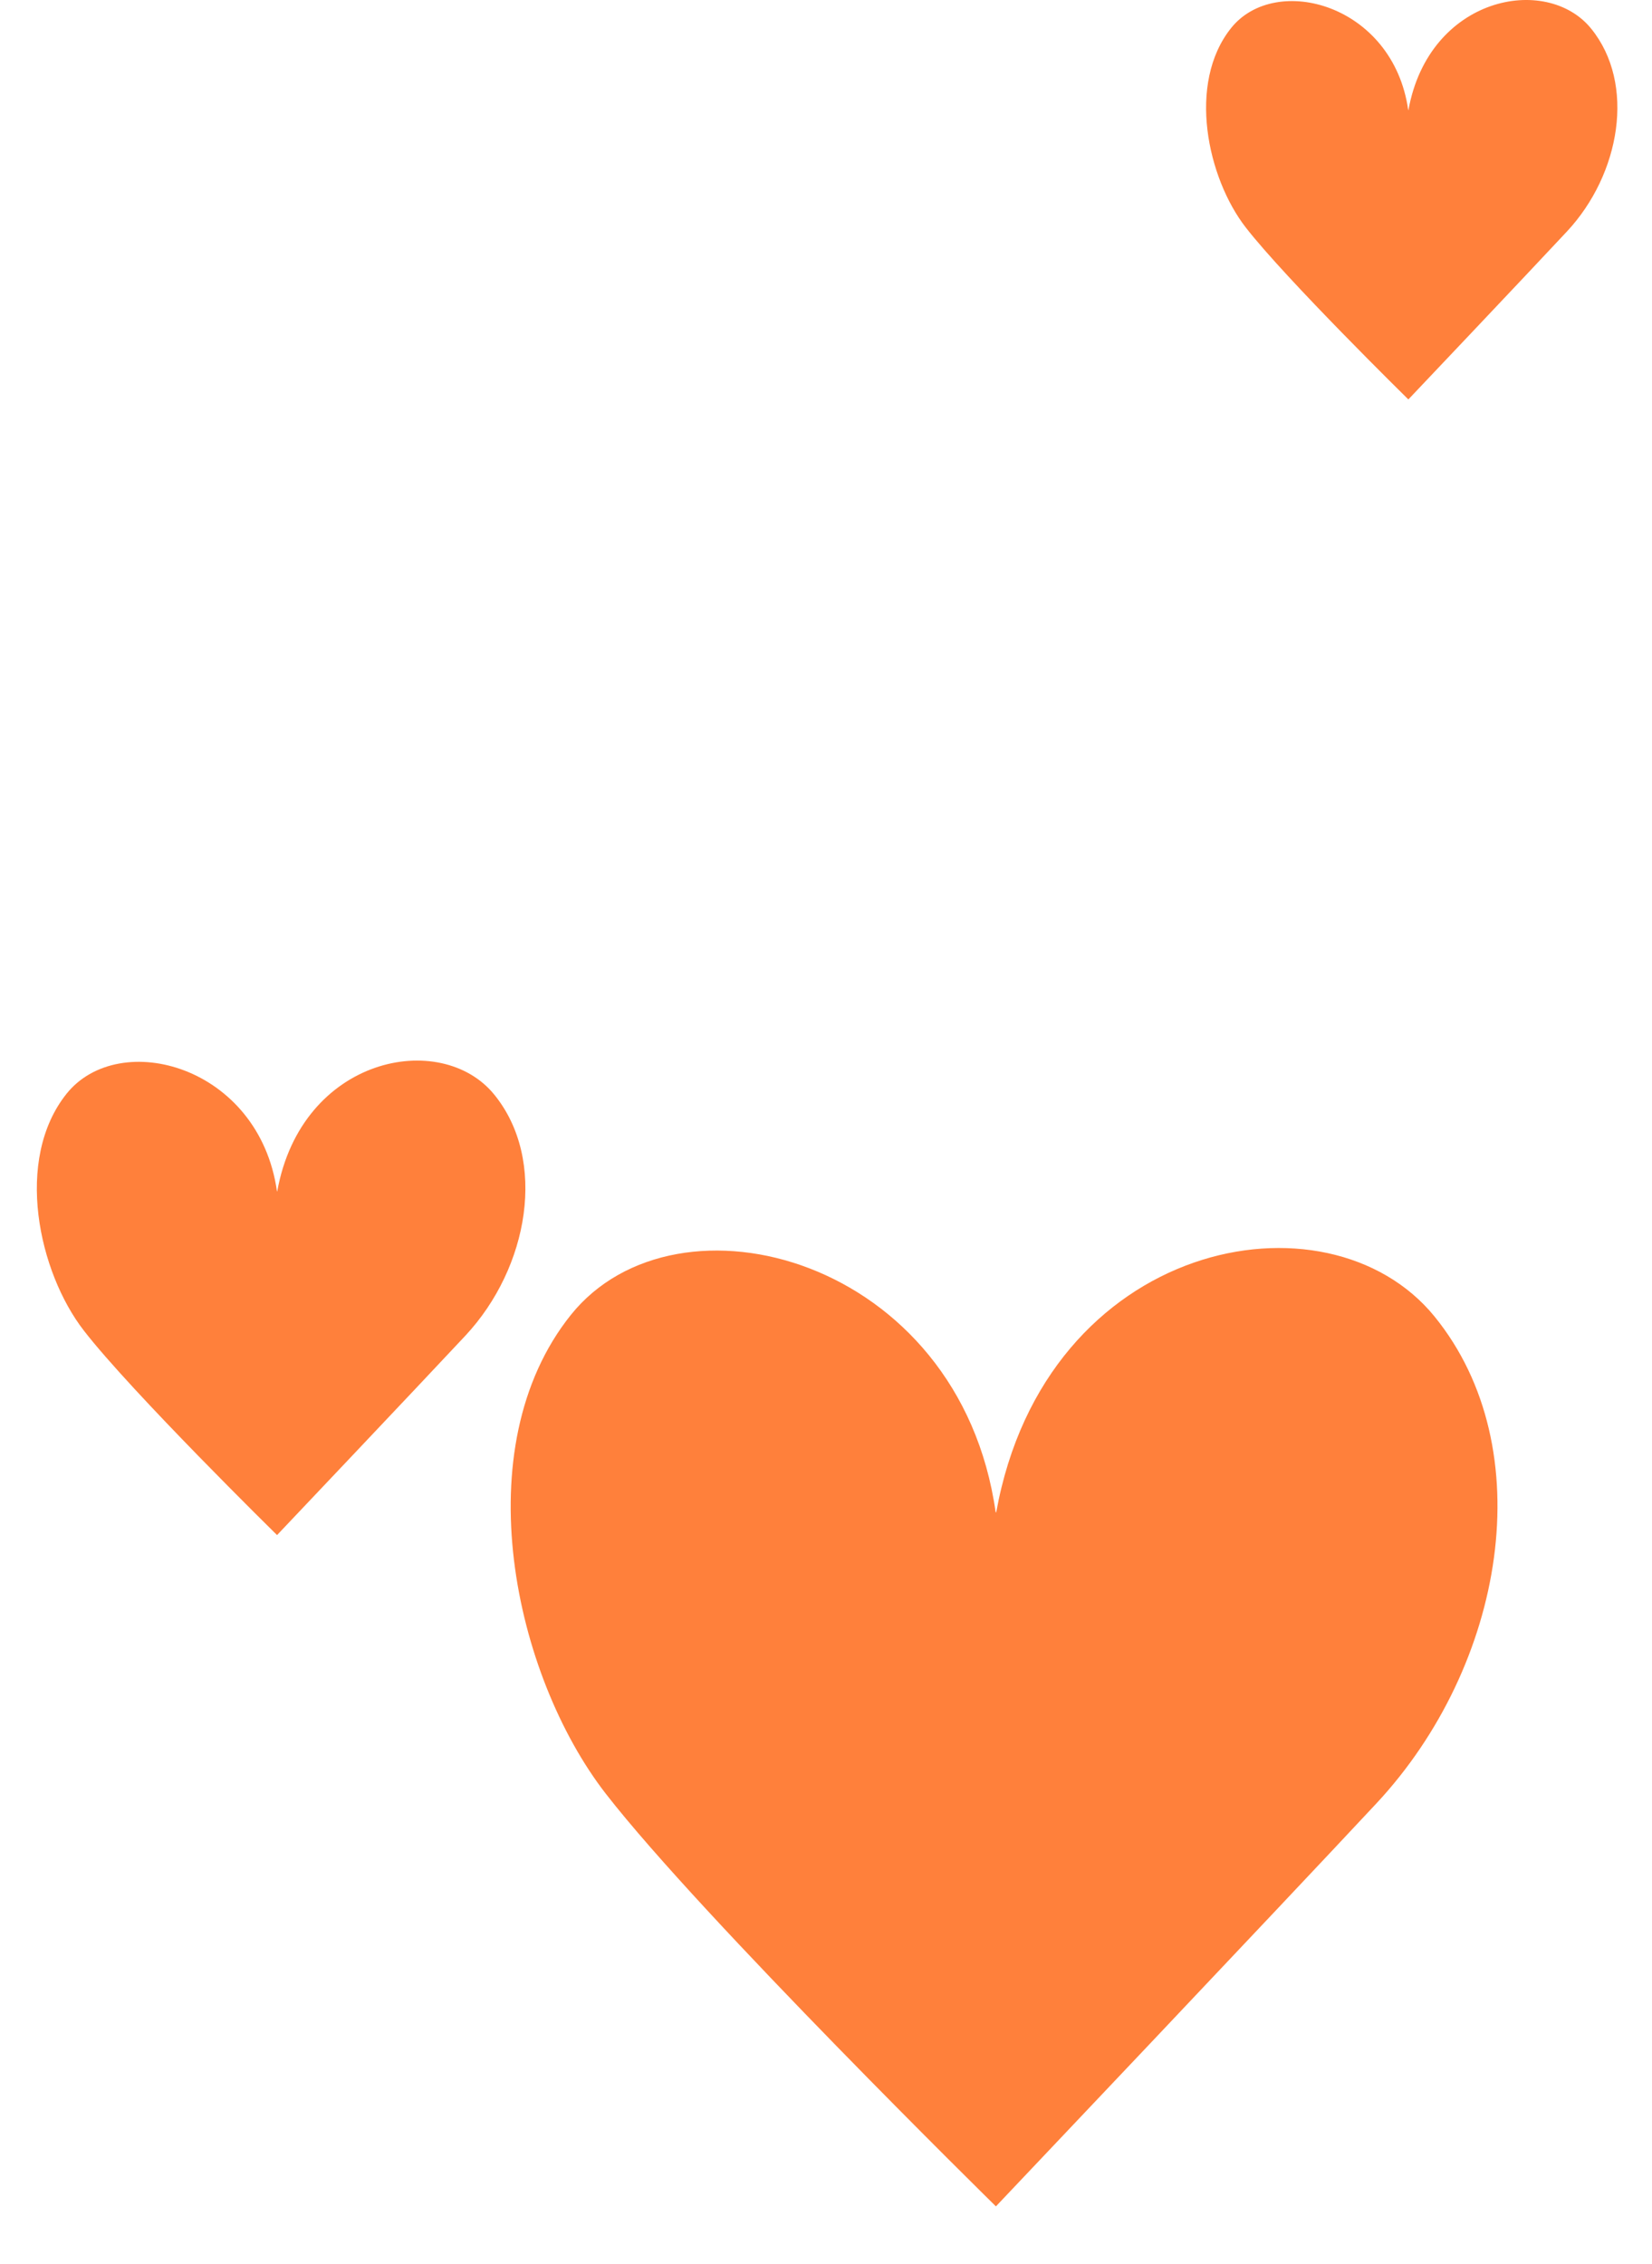 <svg width="27" height="37" viewBox="0 0 27 37" fill="none" xmlns="http://www.w3.org/2000/svg">
<path d="M9.329 21.491C11.067 19.322 15.685 20.555 16.273 24.716H16.282C17.087 20.261 21.689 19.36 23.445 21.515C25.204 23.677 24.592 27.224 22.498 29.471C20.912 31.171 16.277 36.059 16.277 36.059C16.277 36.059 11.472 31.338 9.901 29.315C8.401 27.381 7.589 23.667 9.329 21.491Z" fill="#FF803B"/>
<path d="M20.122 0.457C20.847 -0.448 22.771 0.067 23.016 1.8H23.019C23.354 -0.056 25.273 -0.432 26.004 0.466C26.738 1.368 26.484 2.846 25.61 3.783C24.95 4.491 23.018 6.528 23.018 6.528C23.018 6.528 21.015 4.561 20.36 3.717C19.735 2.912 19.396 1.364 20.122 0.457Z" fill="#FF803B"/>
<path d="M1.088 17.875C1.949 16.801 4.235 17.412 4.527 19.471H4.531C4.929 17.266 7.208 16.82 8.077 17.888C8.948 18.957 8.645 20.714 7.608 21.827C6.823 22.667 4.528 25.088 4.528 25.088C4.528 25.088 2.149 22.751 1.372 21.748C0.629 20.791 0.227 18.953 1.088 17.875Z" fill="#FF803B"/>
</svg>
